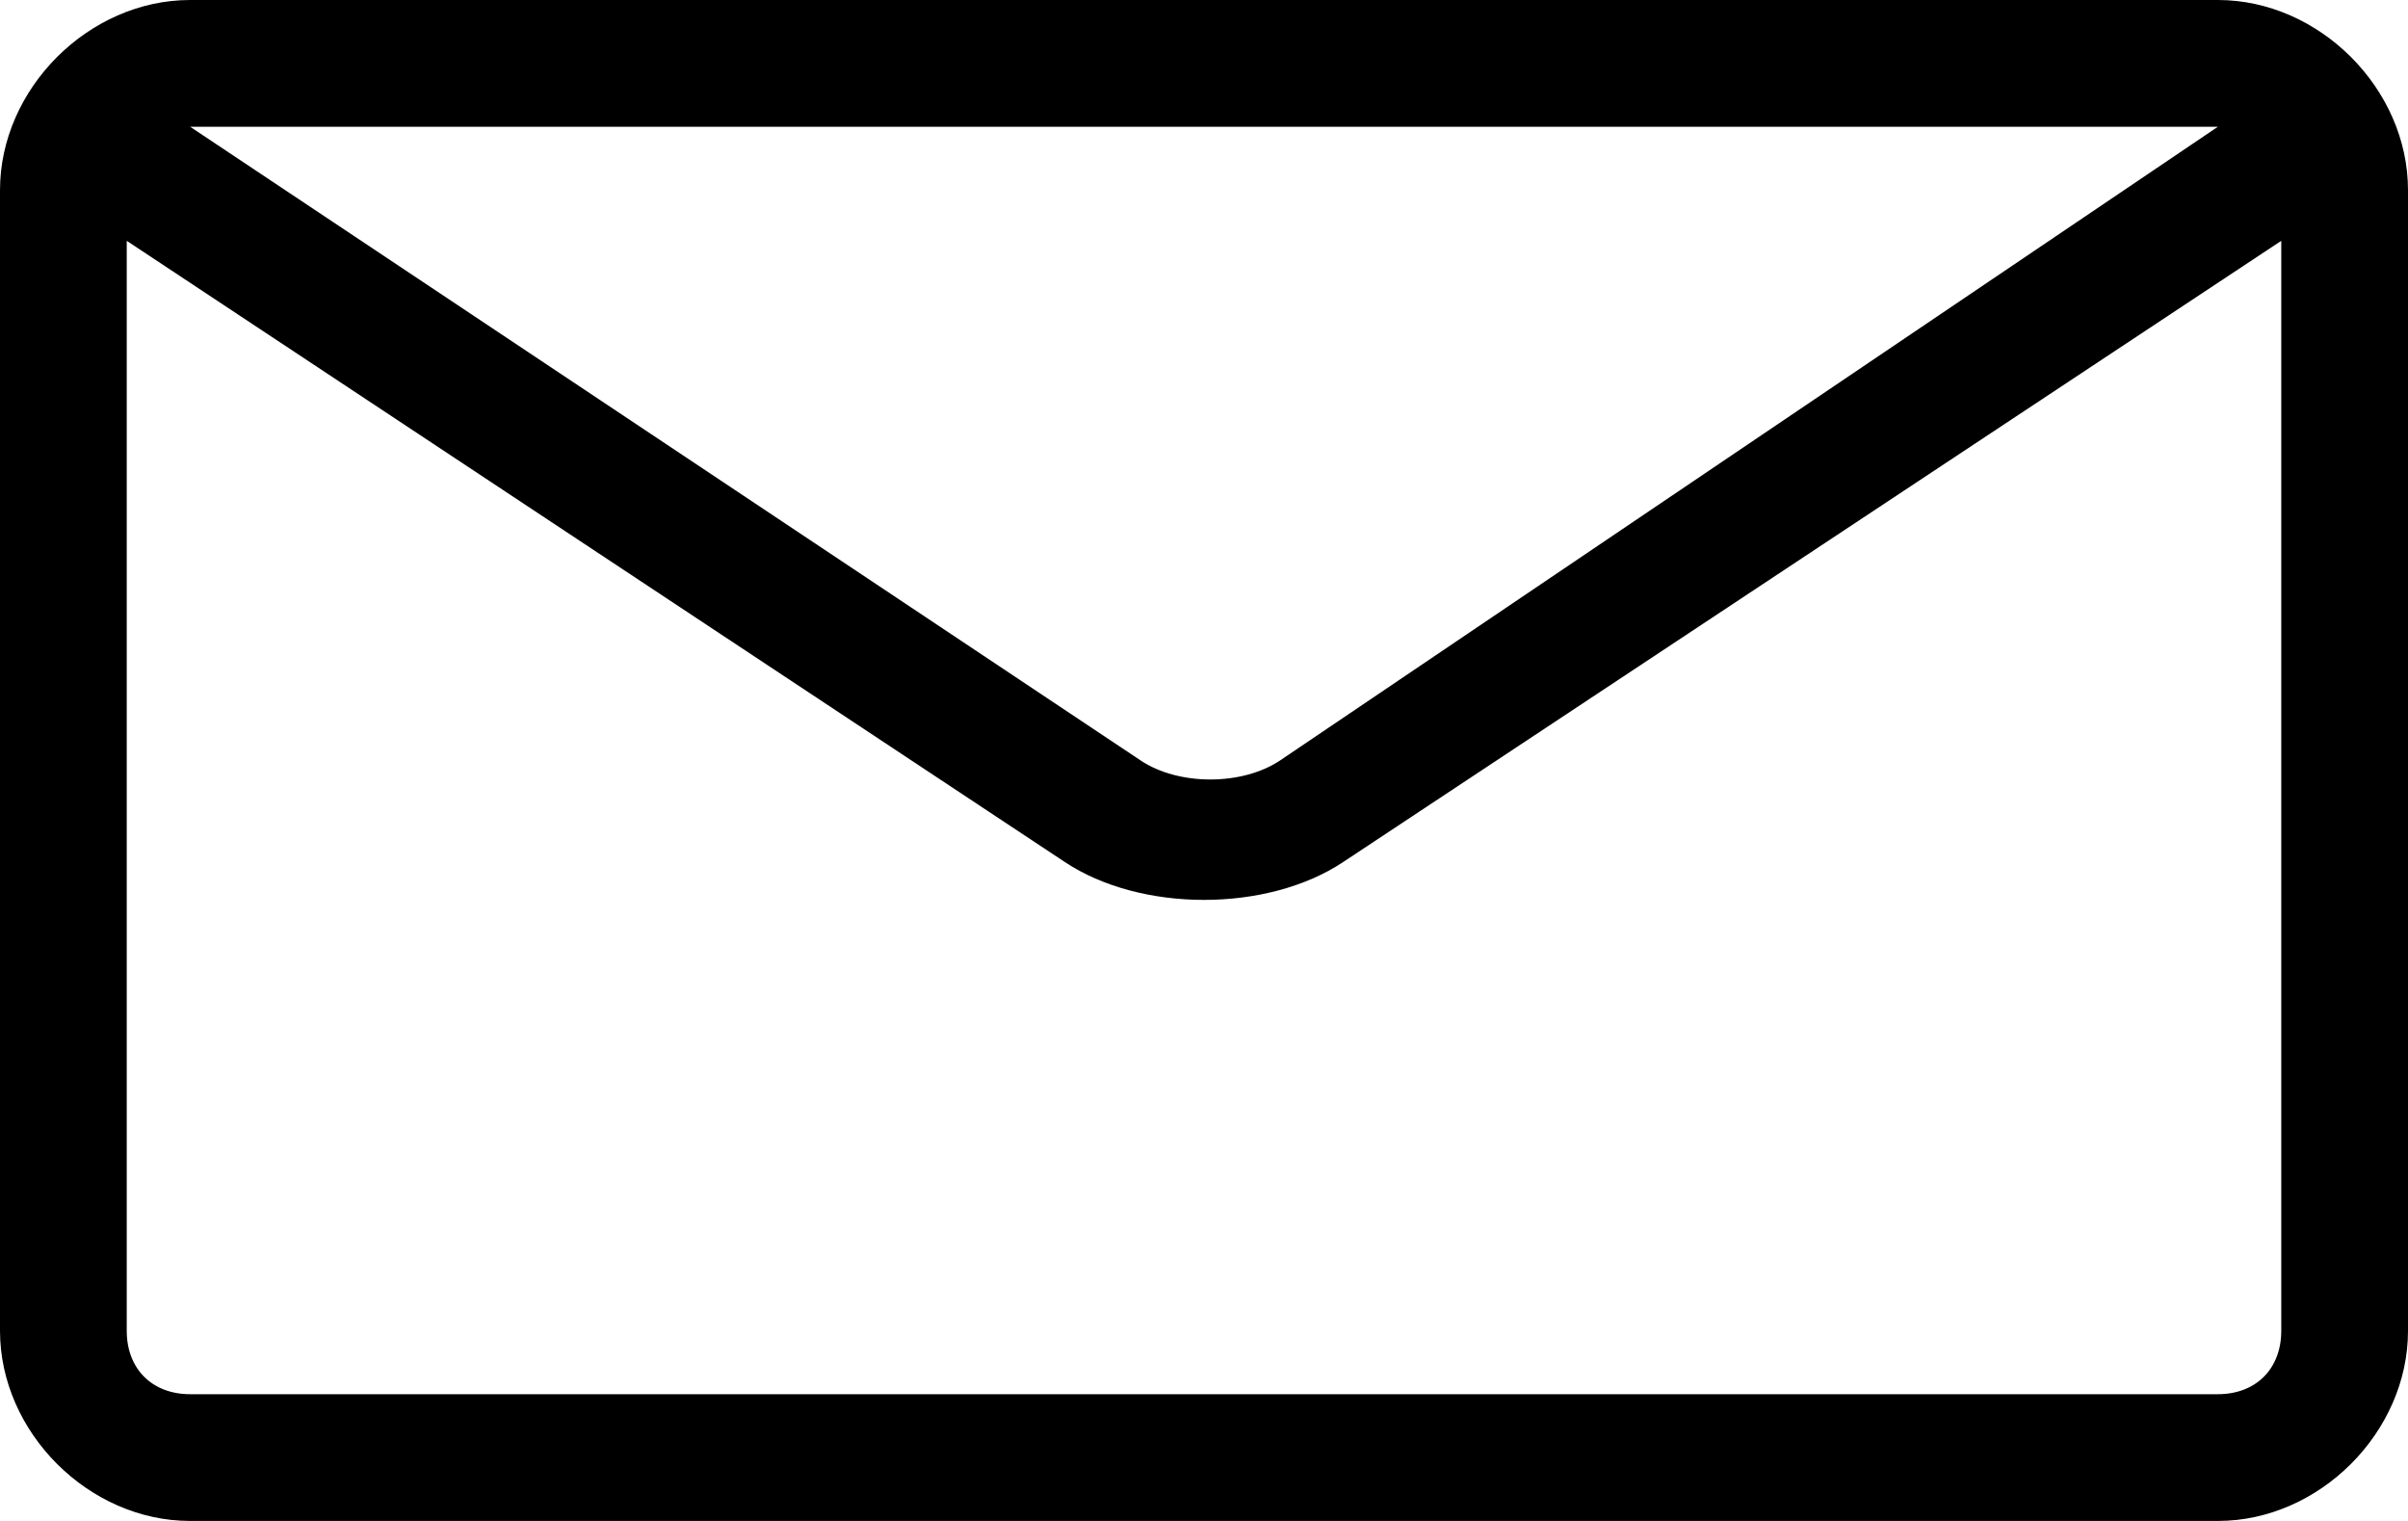 <?xml version="1.0" encoding="utf-8"?>
<!-- Generator: Adobe Illustrator 21.1.0, SVG Export Plug-In . SVG Version: 6.00 Build 0)  -->
<svg version="1.1" id="Layer_1" xmlns="http://www.w3.org/2000/svg" xmlns:xlink="http://www.w3.org/1999/xlink" x="0px" y="0px"
	 viewBox="0 0 19 12" style="enable-background:new 0 0 19 12;" xml:space="preserve">
<g transform="translate(400 400)">
	<path d="M-382.5-400h-16c-0.8,0-1.5,0.7-1.5,1.5v9c0,0.8,0.7,1.5,1.5,1.5h16c0.8,0,1.5-0.7,1.5-1.5v-9
		C-381-399.3-381.7-400-382.5-400z M-382.5-399C-382.5-399-382.4-399-382.5-399l-7.4,5c-0.3,0.2-0.8,0.2-1.1,0l-7.5-5
		c0,0,0.1,0,0.1,0H-382.5L-382.5-399z M-382.5-389h-16c-0.3,0-0.5-0.2-0.5-0.5v-8.6l7.4,4.9c0.3,0.2,0.7,0.3,1.1,0.3
		c0.4,0,0.8-0.1,1.1-0.3l7.4-4.9v8.6C-382-389.2-382.2-389-382.5-389z"/>
</g>
</svg>
